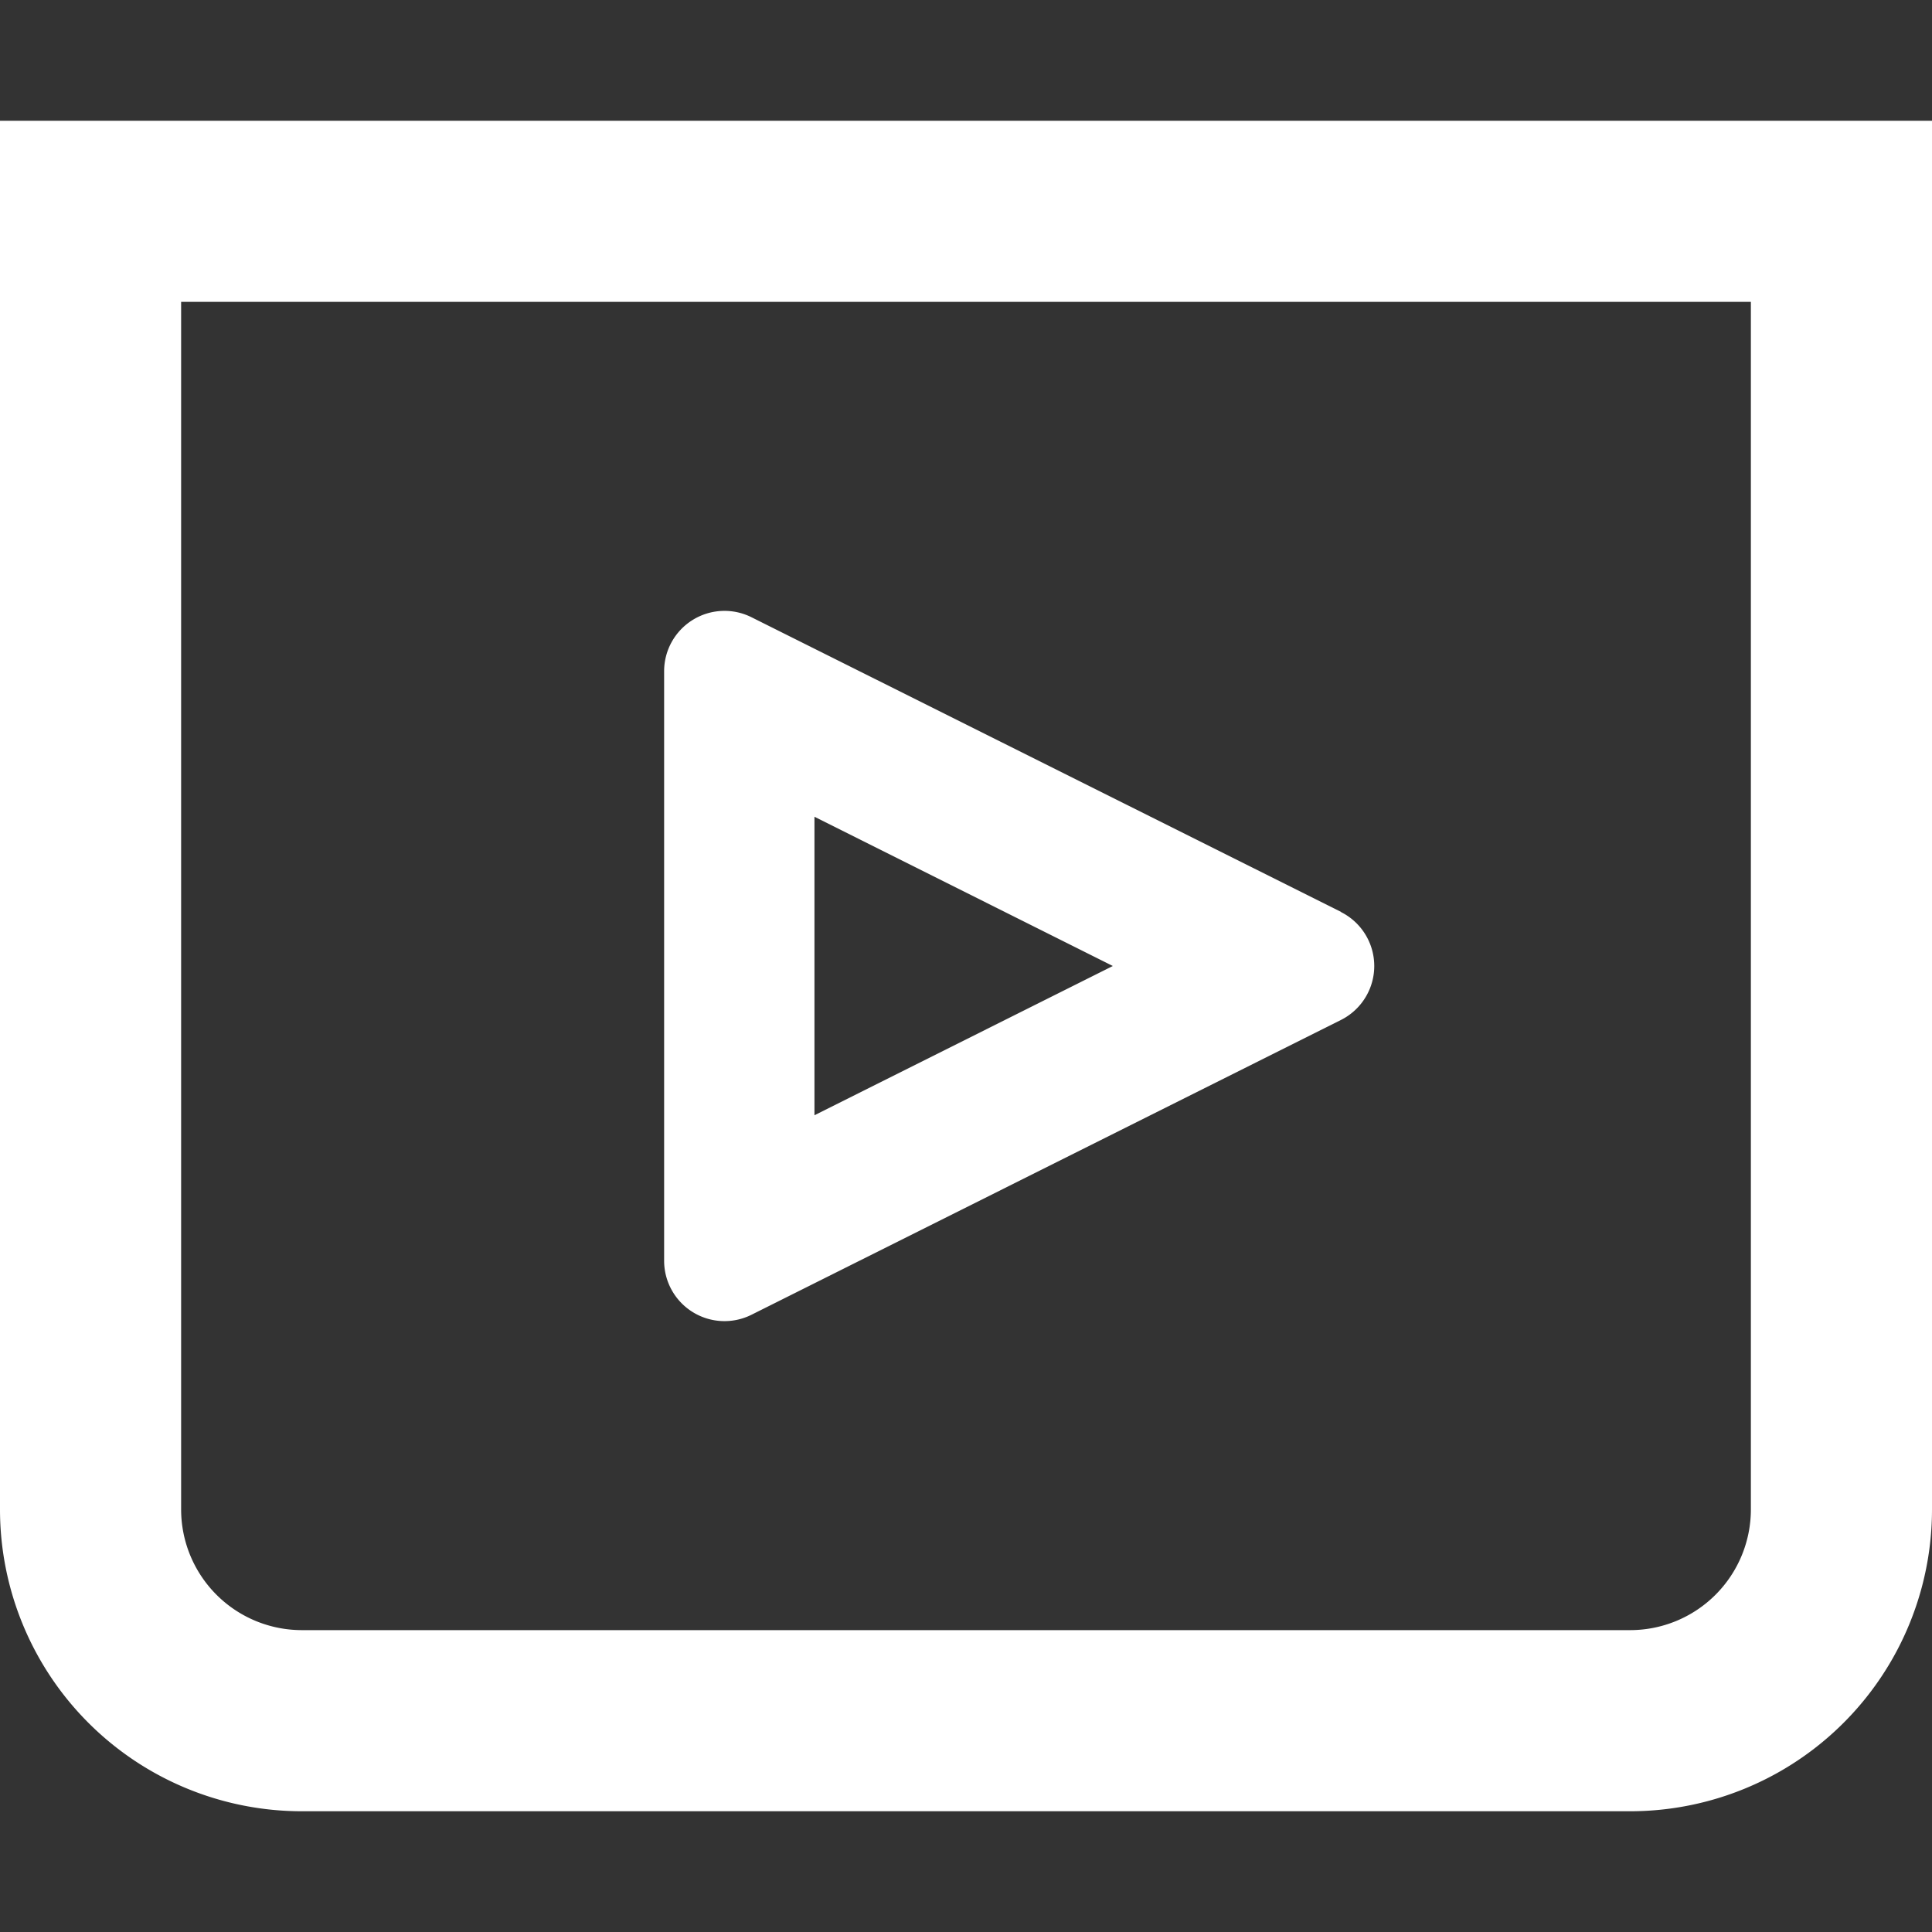 <svg stroke-linejoin="round" data-testid="geist-icon" viewBox="0 0 16 16"><rect x="0" y="0" width="16" height="16" fill="#333333" stroke="none"/><path fill="white" fill-rule="evenodd" d="M1.5 2.5h13v10a1 1 0 01-1 1h-11a1 1 0 01-1-1v-10zM0 1h16v11.5a2.5 2.5 0 01-2.5 2.5h-11A2.5 2.5 0 010 12.5V1zm6.745 5.764L9.216 8 6.745 9.236V6.764zm4.36.789a.5.5 0 010 .894l-4.881 2.441a.5.5 0 01-.724-.447V5.559a.5.5 0 01.724-.447l4.882 2.44z" clip-rule="evenodd"/></svg>